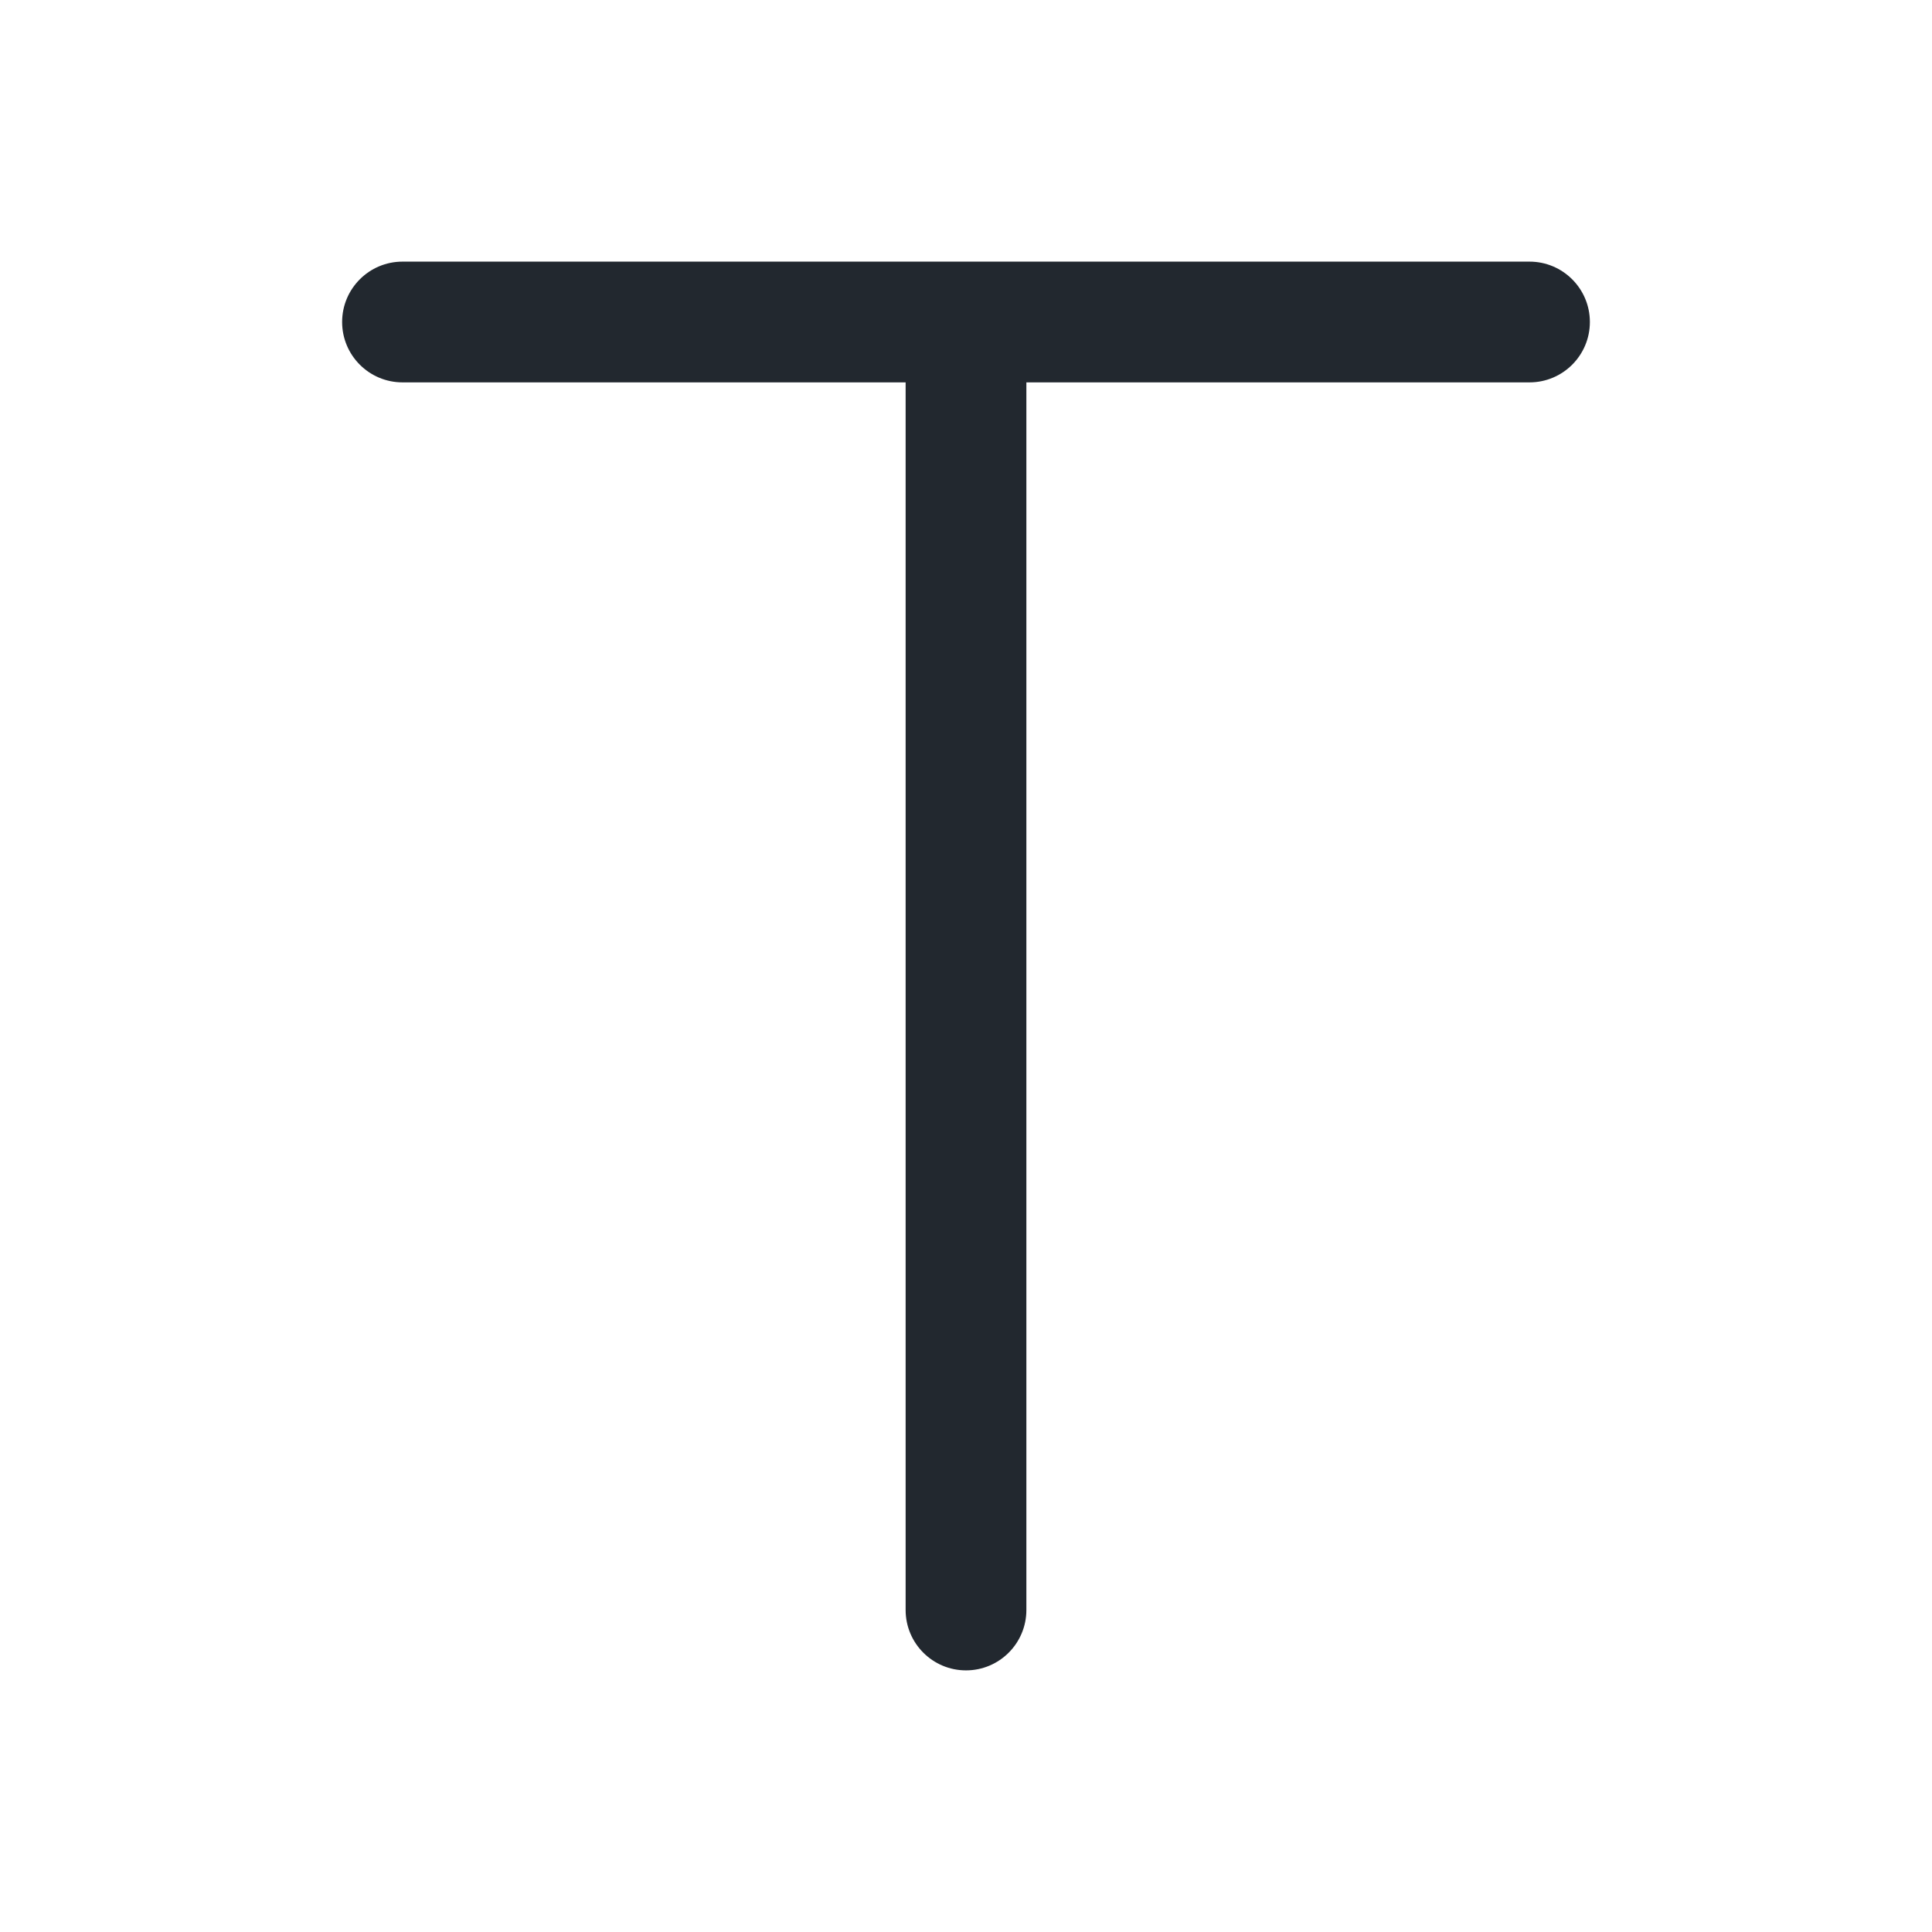 <svg width="24" height="24" viewBox="0 0 24 24" fill="none" xmlns="http://www.w3.org/2000/svg">
<path fill-rule="evenodd" clip-rule="evenodd" d="M4.25 4C4.25 3.586 4.586 3.25 5 3.25H12H19C19.414 3.25 19.75 3.586 19.75 4C19.75 4.414 19.414 4.75 19 4.75H12.75V20C12.75 20.414 12.414 20.75 12 20.75C11.586 20.75 11.25 20.414 11.25 20V4.75H5C4.586 4.75 4.25 4.414 4.25 4Z" fill="#22282F"/>
</svg>
